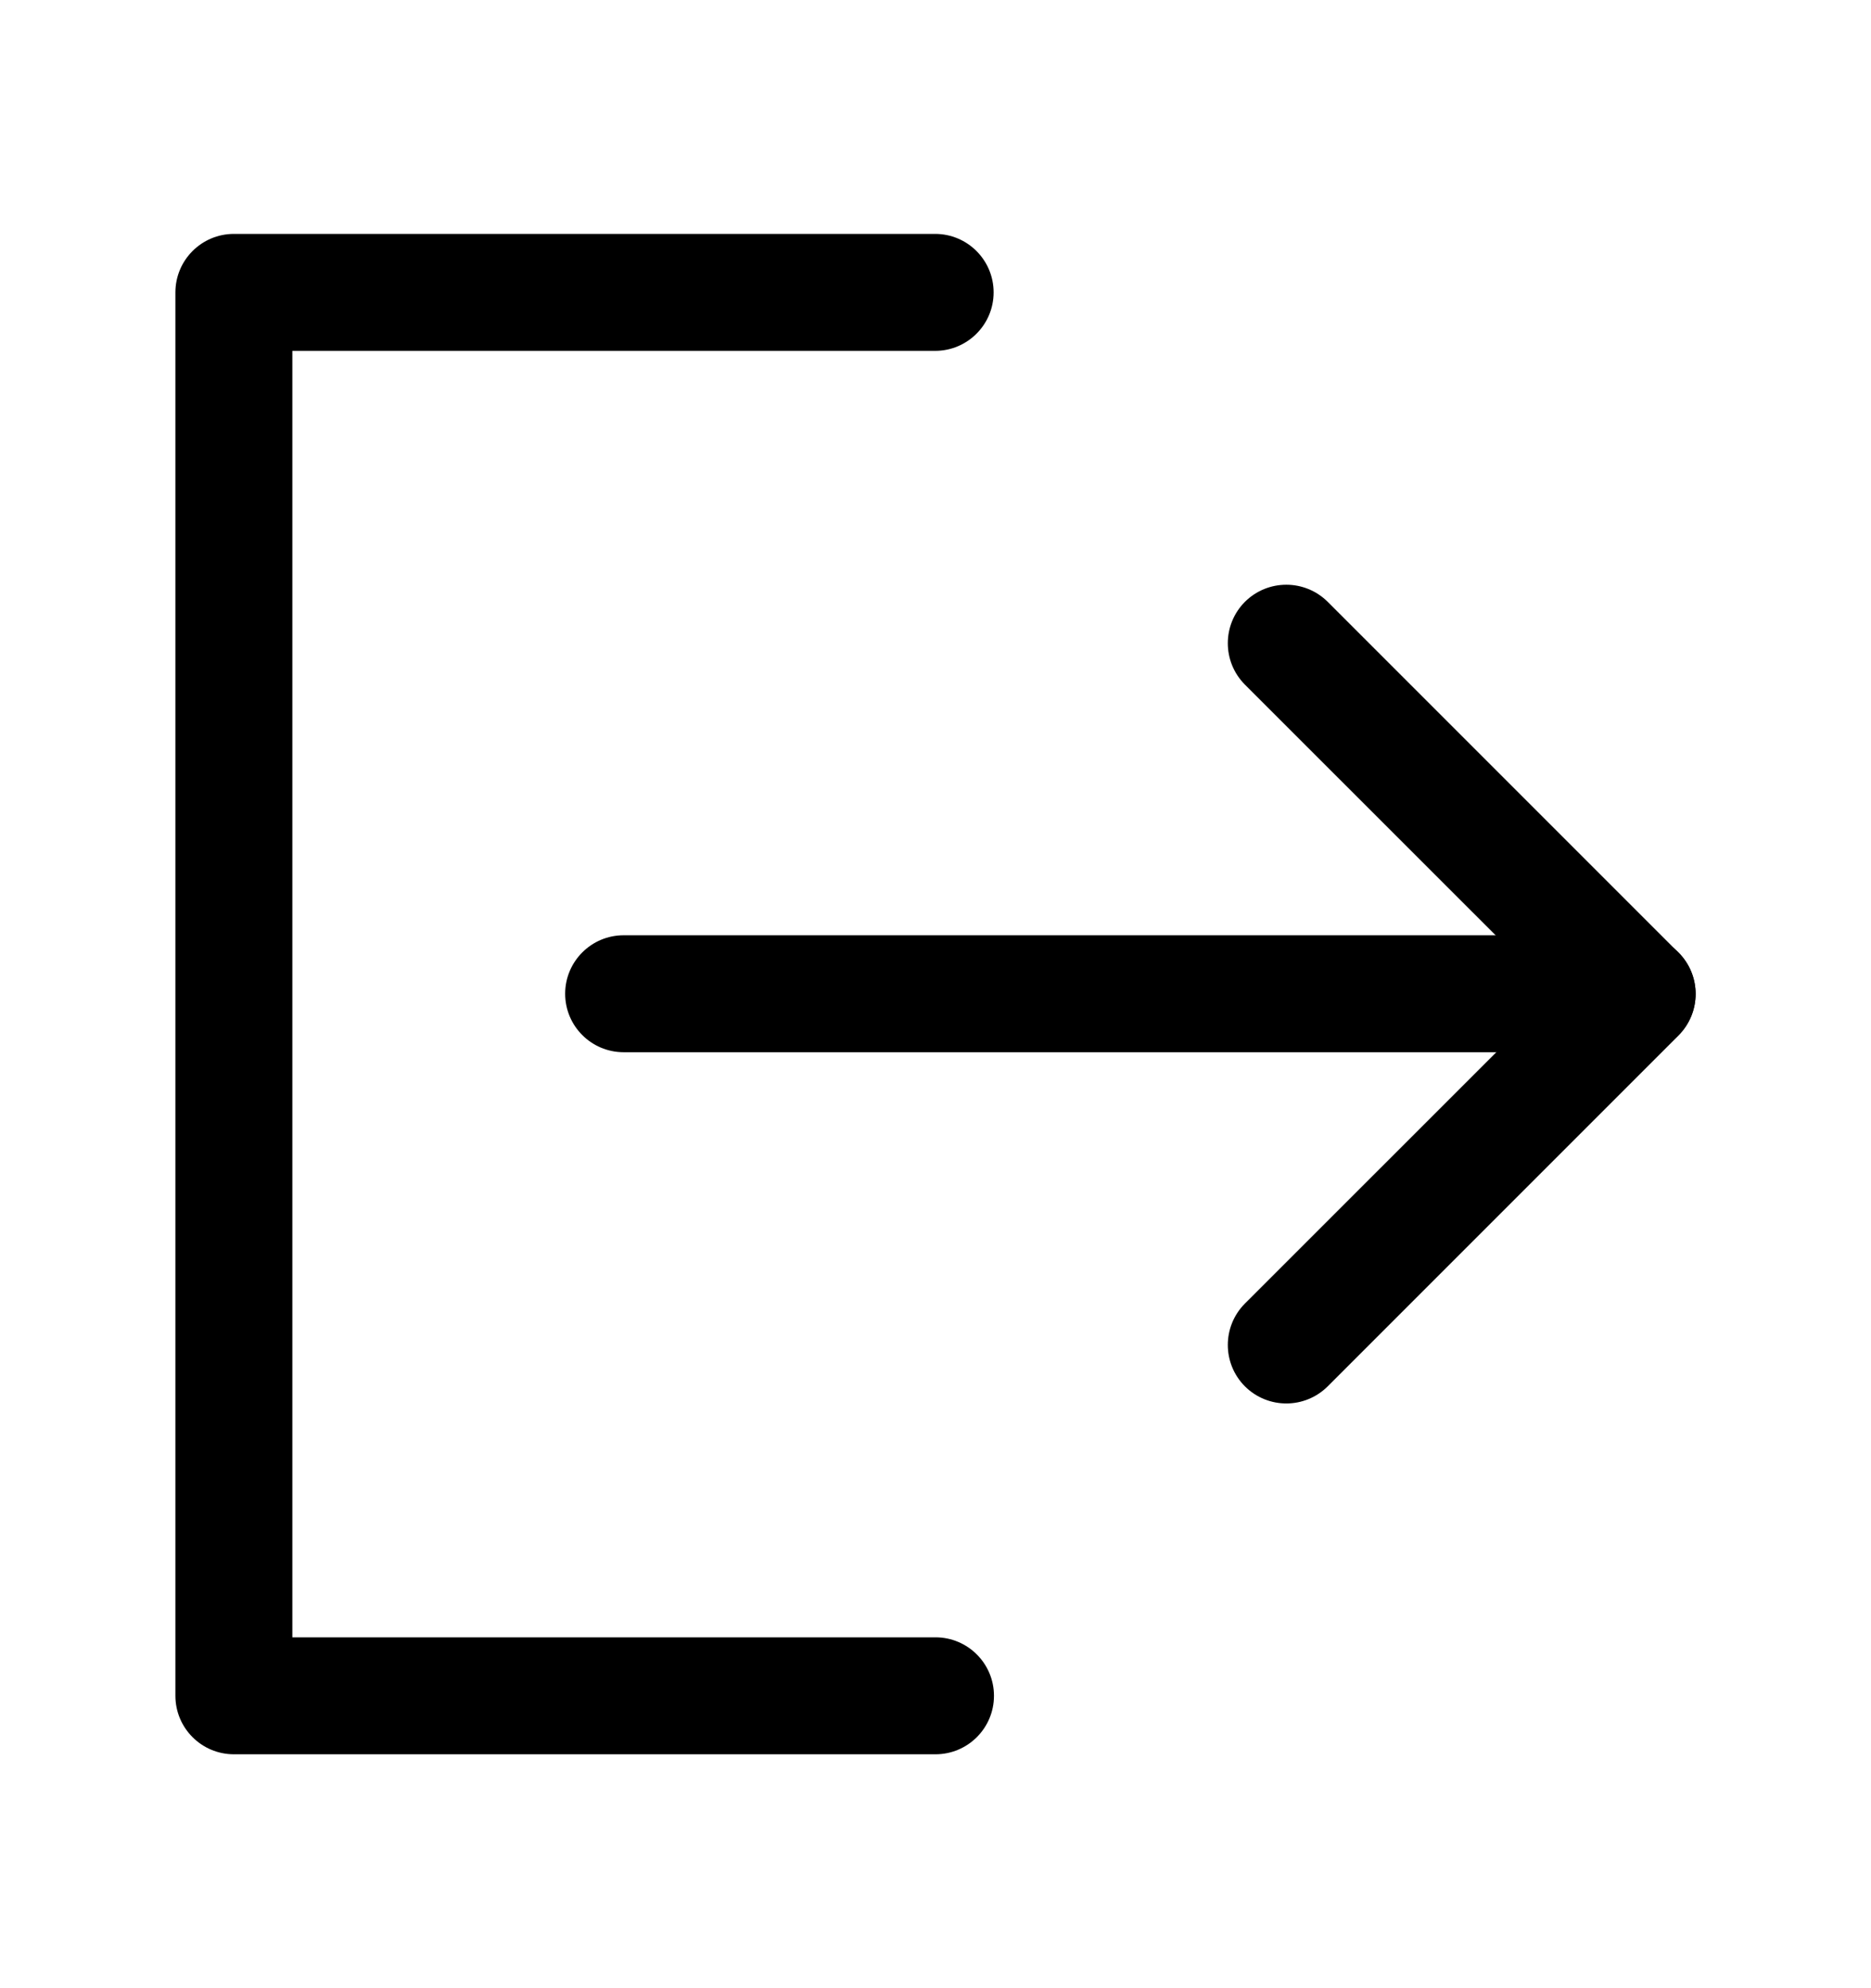 <svg width="16" height="17" viewBox="0 0 16 17" fill="none" xmlns="http://www.w3.org/2000/svg">
<path fill-rule="evenodd" clip-rule="evenodd" d="M1.5 2.5C1.5 2.224 1.724 2 2 2H7.997C8.273 2 8.497 2.224 8.497 2.5C8.497 2.776 8.273 3 7.997 3H2.5V14H8C8.276 14 8.5 14.224 8.5 14.5C8.5 14.776 8.276 15 8 15H2C1.724 15 1.5 14.776 1.5 14.5V2.5Z" fill="#000"/>
<path fill-rule="evenodd" clip-rule="evenodd" d="M10.646 5.146C10.842 4.951 11.158 4.951 11.354 5.146L14.354 8.146C14.549 8.342 14.549 8.658 14.354 8.854L11.354 11.854C11.158 12.049 10.842 12.049 10.646 11.854C10.451 11.658 10.451 11.342 10.646 11.146L13.293 8.5L10.646 5.854C10.451 5.658 10.451 5.342 10.646 5.146Z" fill="#000"/>
<path fill-rule="evenodd" clip-rule="evenodd" d="M4.833 8.497C4.833 8.221 5.057 7.997 5.333 7.997H14C14.276 7.997 14.5 8.221 14.5 8.497C14.5 8.773 14.276 8.997 14 8.997H5.333C5.057 8.997 4.833 8.773 4.833 8.497Z" fill="#000"/>
</svg>
